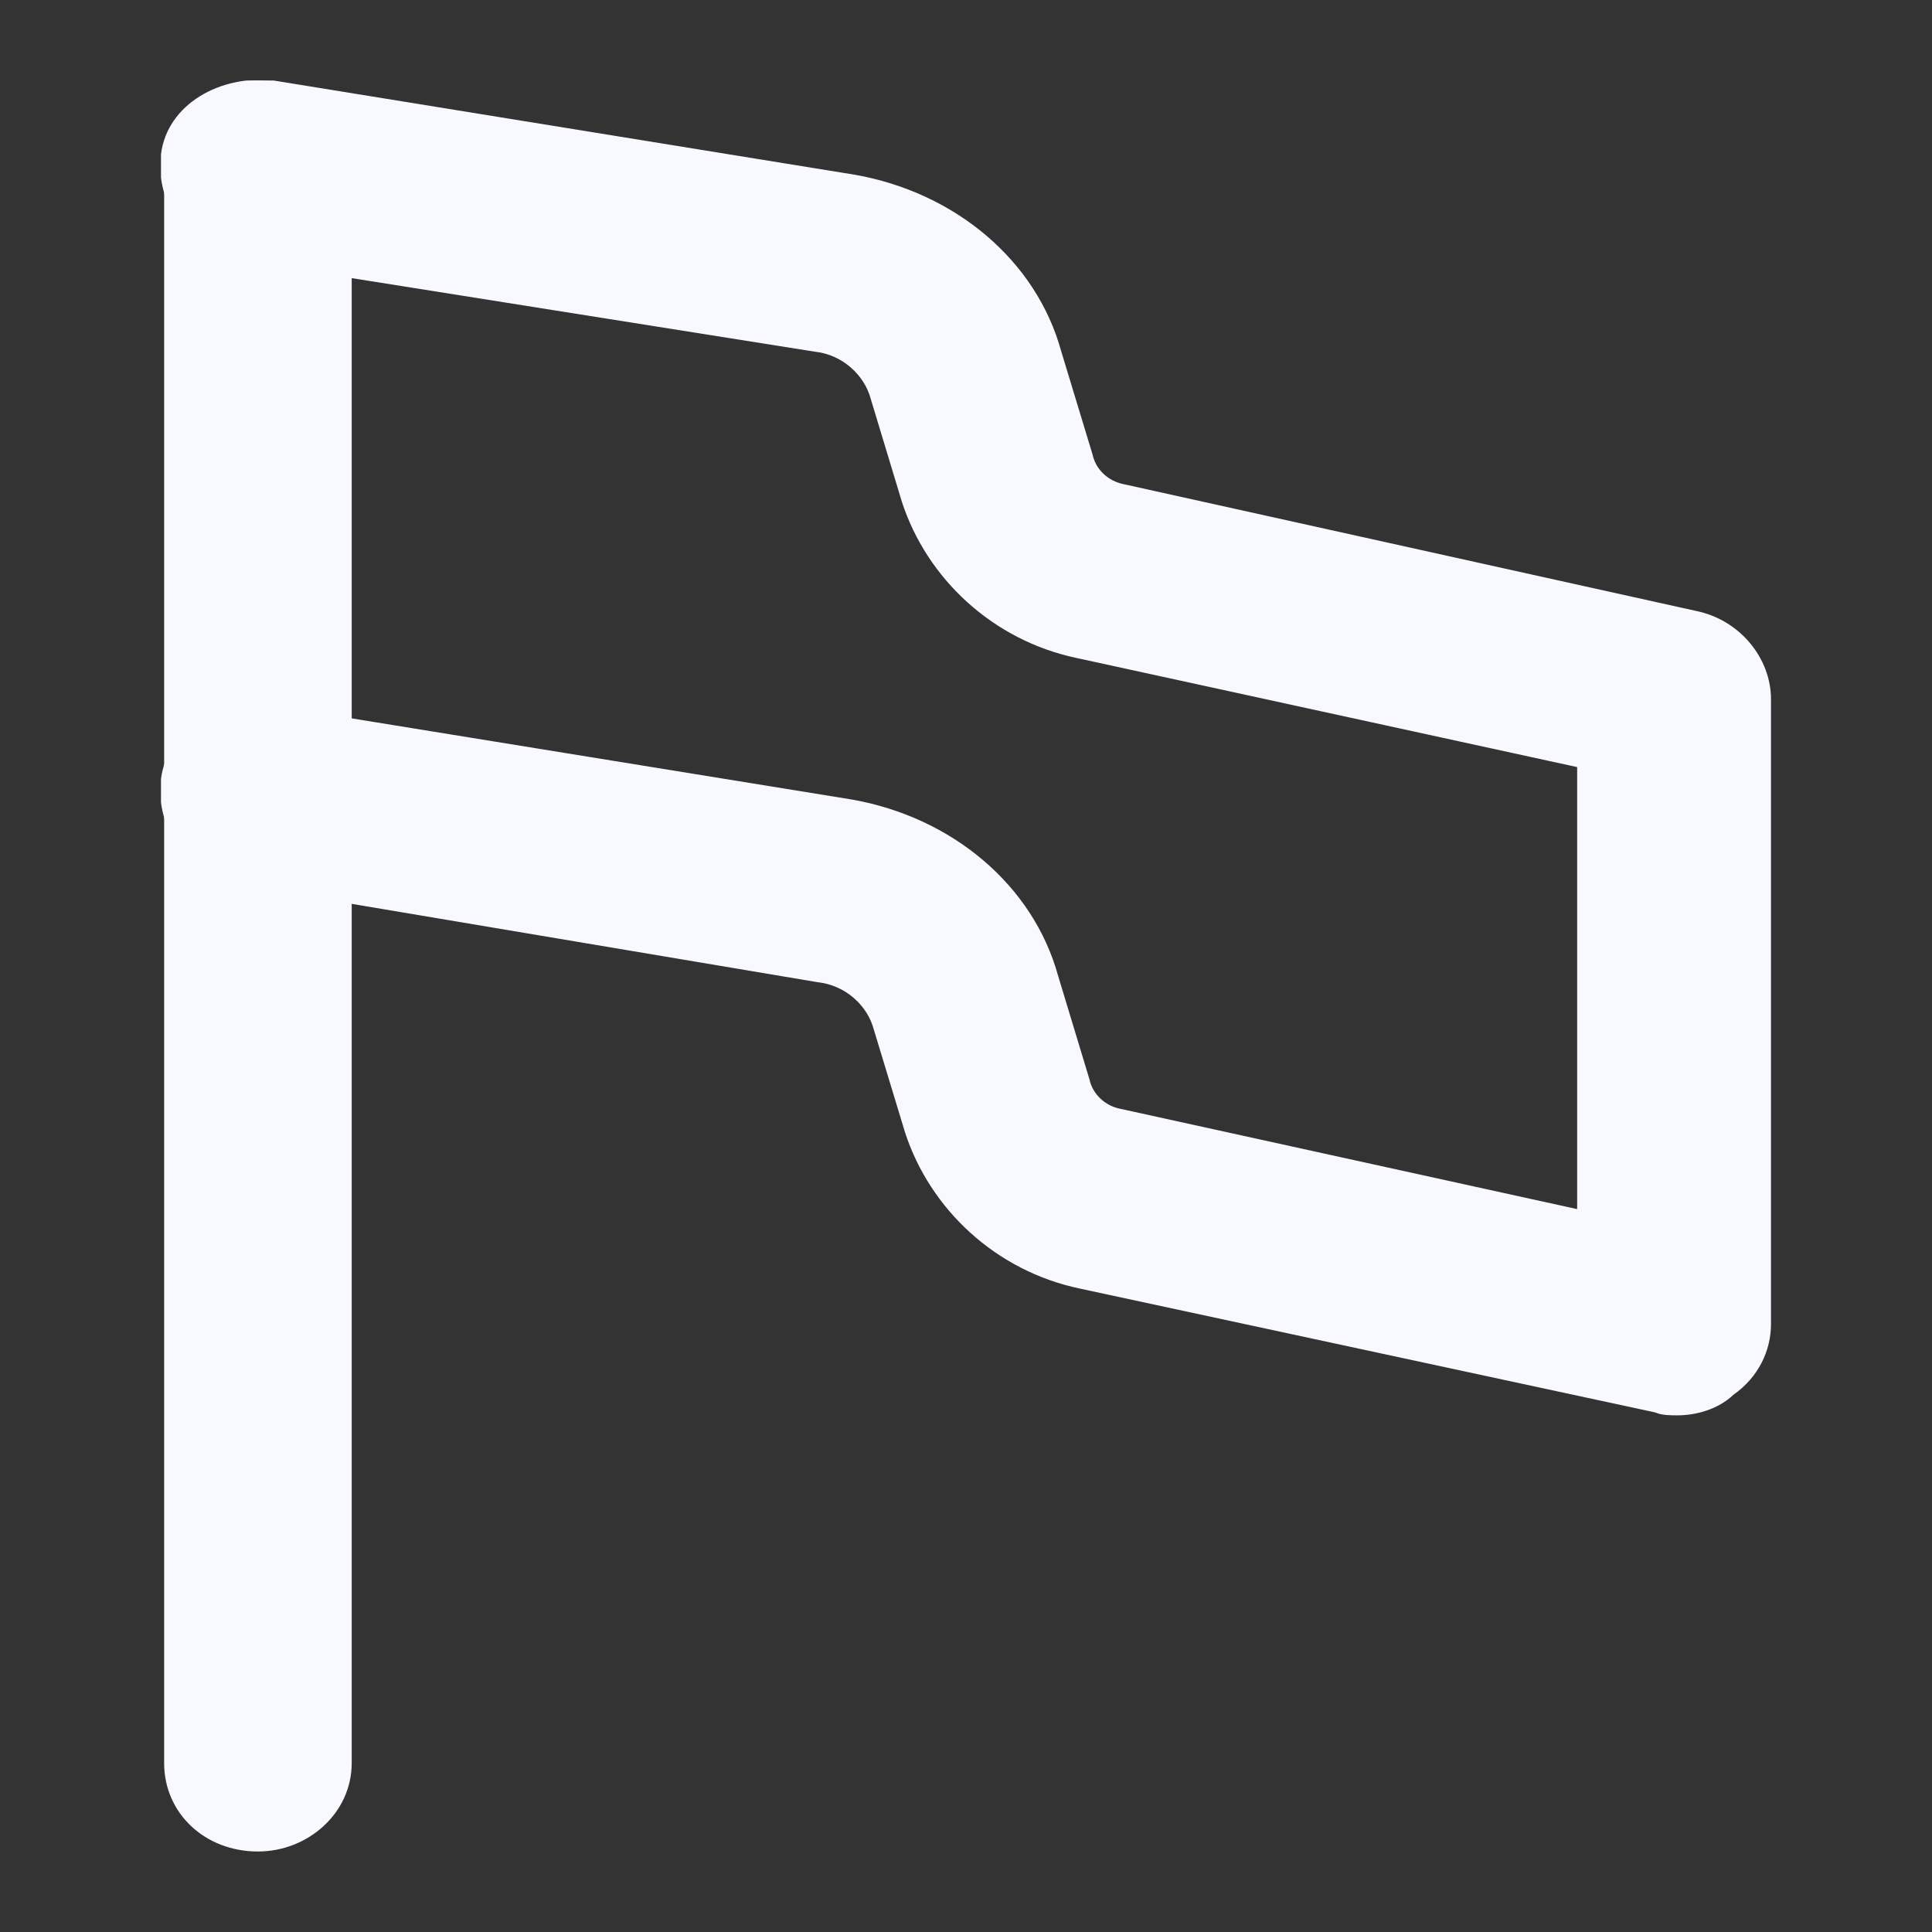 <svg width="24" height="24" viewBox="0 0 24 24" fill="none" xmlns="http://www.w3.org/2000/svg">
<rect x="0" y="0" width="24" height="24" fill="#333333" stroke="none"/>
<g clip-path="url(#clip0)">
<path d="M3.204 23C2.544 23 2.039 22.524 2.039 21.902V2.098C2.039 1.476 2.544 1 3.204 1C3.864 1 4.369 1.476 4.369 2.098V21.902C4.369 22.524 3.825 23 3.204 23Z" fill="#F8F8FF"/>
<path d="M20.835 17.582C20.757 17.582 20.641 17.582 20.563 17.546L13.418 16.008C12.369 15.789 11.553 15.02 11.243 14.068L10.854 12.787C10.777 12.494 10.505 12.238 10.155 12.201L2.971 10.993C2.349 10.883 1.922 10.298 2 9.676C2.078 9.053 2.738 8.651 3.359 8.76L10.582 9.932C11.825 10.151 12.835 10.993 13.146 12.128L13.534 13.409C13.573 13.592 13.728 13.739 13.922 13.775L19.592 15.02V9.529L13.379 8.175C12.33 7.955 11.514 7.186 11.204 6.235L10.816 4.953C10.738 4.661 10.466 4.404 10.117 4.368L2.971 3.233C2.349 3.123 1.922 2.537 2 1.915C2.078 1.293 2.738 0.927 3.398 1L10.621 2.171C11.864 2.391 12.874 3.233 13.184 4.368L13.573 5.649C13.612 5.832 13.767 5.978 13.961 6.015L21.068 7.589C21.612 7.699 22 8.175 22 8.687V16.448C22 16.777 21.845 17.107 21.534 17.326C21.34 17.509 21.068 17.582 20.835 17.582Z" fill="#F8F8FF"/>
</g>
<defs>
<clipPath id="clip0">
<rect x="2" y="1" width="20" height="22" fill="white"/>
</clipPath>
</defs>
</svg>
